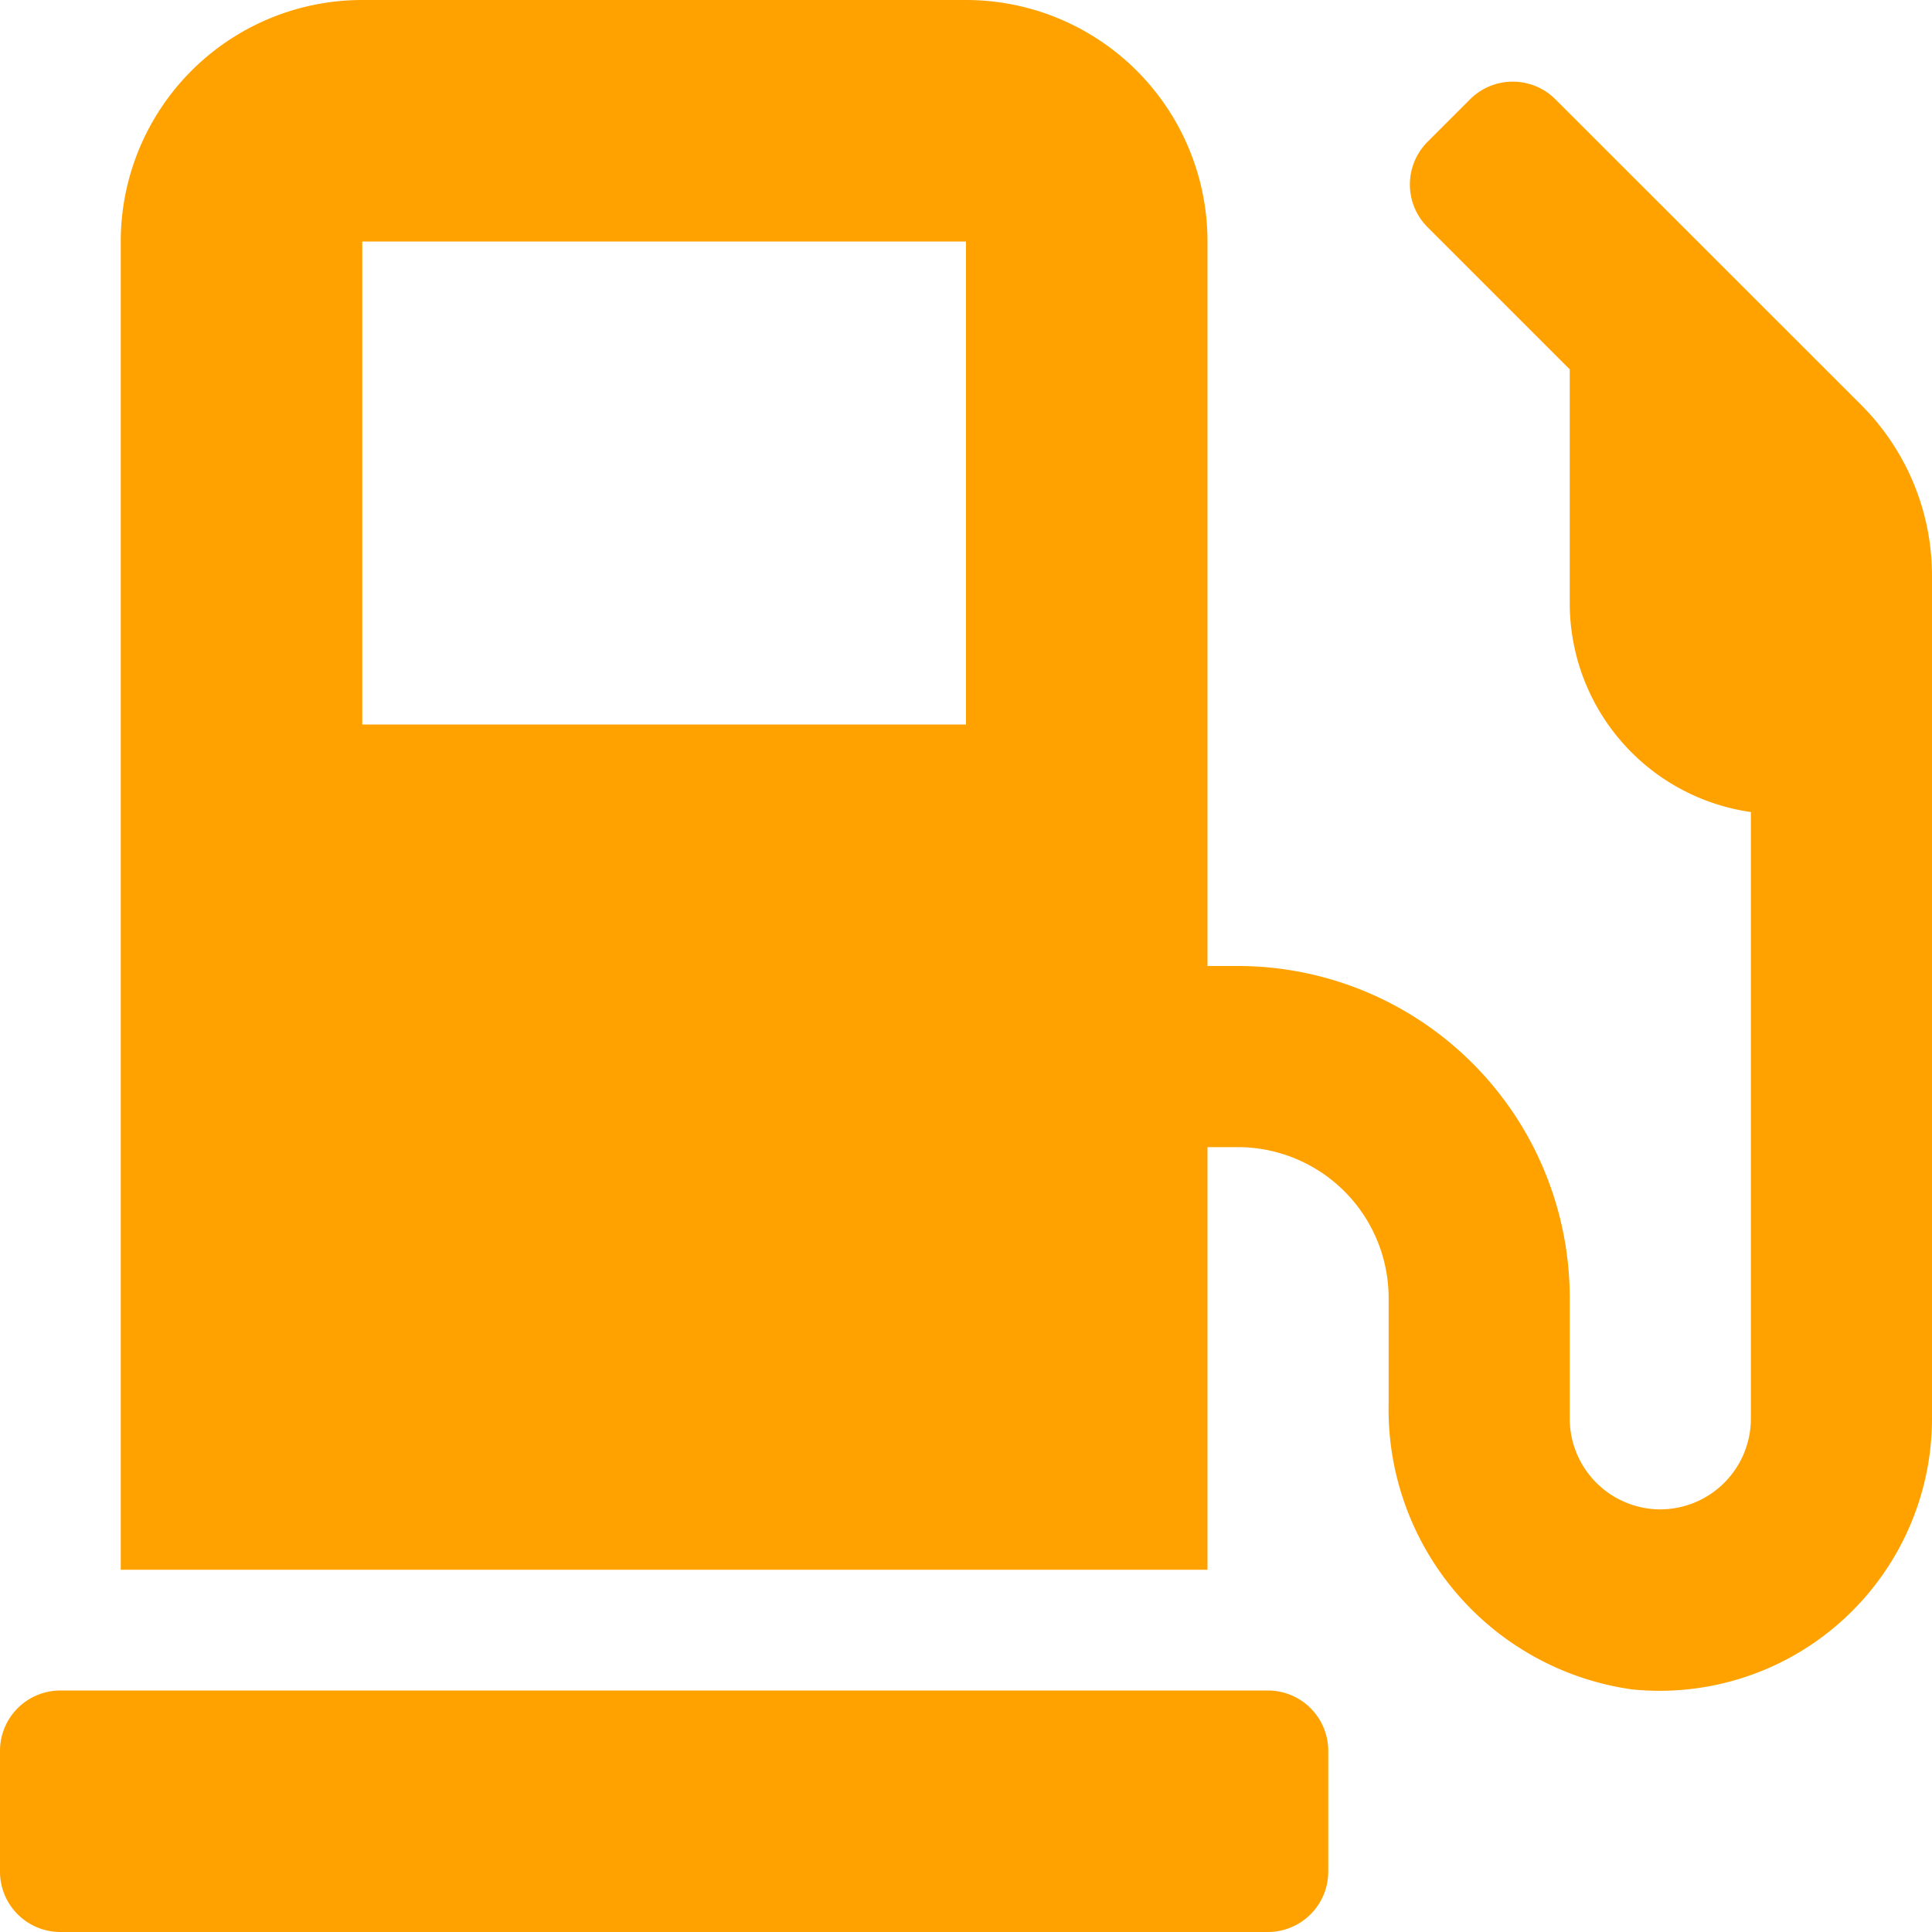 <svg xmlns="http://www.w3.org/2000/svg" width="16" height="16" viewBox="0 0 16 16"><path d="M2.5,0h-10A.5.5,0,0,0-8,.5v1a.5.5,0,0,0,.5.5h10A.5.5,0,0,0,3,1.5V.5A.5.5,0,0,0,2.5,0ZM7.413-10.647,4.881-13.178a.5.5,0,0,0-.706,0l-.353.353a.5.5,0,0,0,0,.706L5-10.941V-9A1.747,1.747,0,0,0,6.5-7.275V-2.25a.752.752,0,0,1-.75.75A.752.752,0,0,1,5-2.25v-1A2.75,2.75,0,0,0,2.25-6H2v-6a2,2,0,0,0-2-2H-5a2,2,0,0,0-2,2V-1H2V-4.5h.25A1.25,1.25,0,0,1,3.5-3.25v.869A2.343,2.343,0,0,0,5.516-.009,2.256,2.256,0,0,0,8-2.25V-9.231A2,2,0,0,0,7.413-10.647ZM0-8H-5v-4H0Z" transform="translate(8 14)" fill="#ffa200"/></svg>